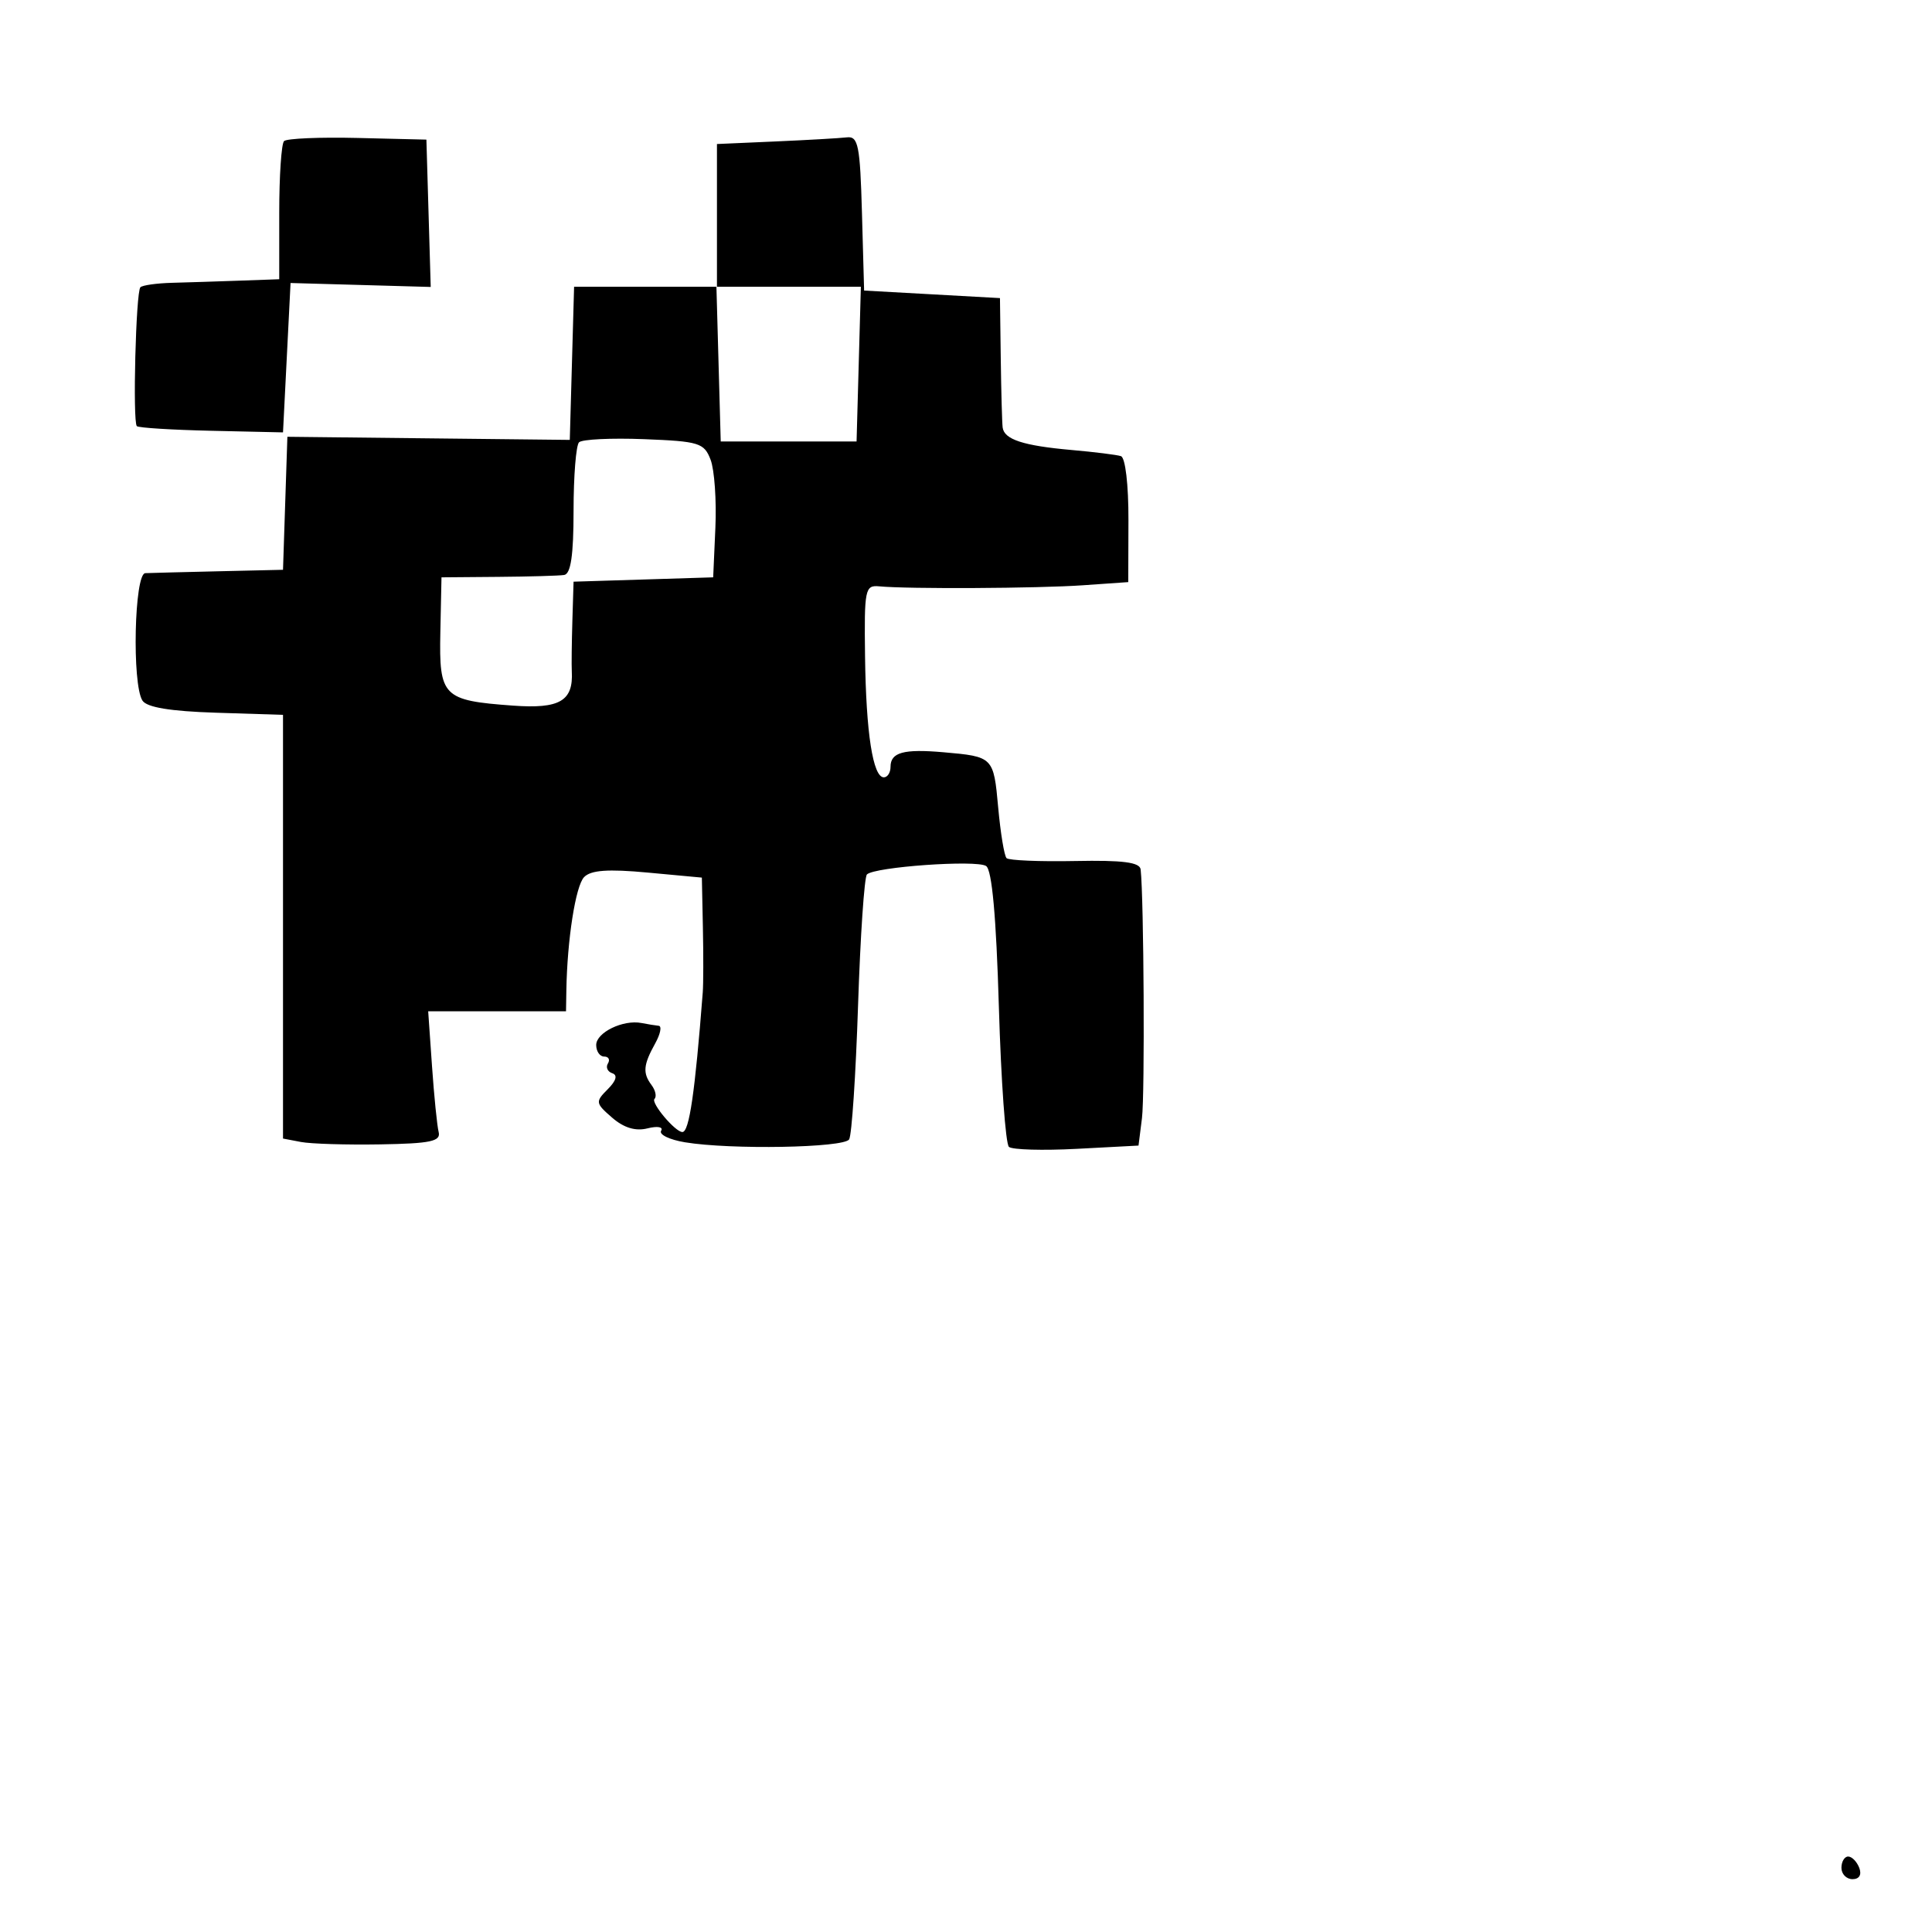 <svg xmlns="http://www.w3.org/2000/svg" width="256" height="256" viewBox="0 0 256 256" version="1.1">
	<path d="M 37.637 18.696 C 37.287 19.047, 37 23.308, 37 28.167 L 37 37 31.750 37.188 C 28.862 37.291, 24.834 37.420, 22.797 37.474 C 20.760 37.528, 18.873 37.794, 18.603 38.064 C 18.005 38.662, 17.563 55.896, 18.131 56.465 C 18.354 56.687, 22.803 56.965, 28.018 57.081 L 37.500 57.293 38 47.396 L 38.500 37.500 47.786 37.761 L 57.073 38.023 56.786 28.261 L 56.500 18.500 47.387 18.280 C 42.375 18.159, 37.987 18.346, 37.637 18.696 M 102.750 18.743 L 95 19.084 95 28.542 L 95 38 85.535 38 L 76.070 38 75.785 48.145 L 75.500 58.289 56.790 58.083 L 38.080 57.876 37.790 66.688 L 37.500 75.500 29 75.696 C 24.325 75.804, 19.938 75.917, 19.250 75.946 C 17.798 76.009, 17.471 90.617, 18.872 92.828 C 19.444 93.730, 22.564 94.246, 28.607 94.438 L 37.500 94.721 37.500 122.793 L 37.500 150.864 39.881 151.318 C 41.190 151.568, 45.915 151.711, 50.381 151.636 C 57.056 151.524, 58.433 151.233, 58.123 150 C 57.916 149.175, 57.519 145.238, 57.242 141.250 L 56.737 134 65.868 134 L 75 134 75.045 131.250 C 75.155 124.509, 76.267 117.395, 77.393 116.225 C 78.290 115.294, 80.556 115.131, 85.810 115.619 L 93 116.287 93.137 122.894 C 93.212 126.527, 93.204 130.400, 93.119 131.500 C 92.090 144.768, 91.327 150, 90.421 150 C 89.470 150, 86.209 146.124, 86.726 145.607 C 87.033 145.300, 86.856 144.475, 86.331 143.774 C 85.141 142.185, 85.237 141.100, 86.821 138.250 C 87.508 137.012, 87.717 135.966, 87.285 135.923 C 86.853 135.881, 85.825 135.715, 85 135.554 C 82.569 135.078, 79 136.812, 79 138.468 C 79 139.310, 79.477 140, 80.059 140 C 80.641 140, 80.864 140.412, 80.553 140.915 C 80.242 141.418, 80.501 142, 81.128 142.209 C 81.866 142.455, 81.653 143.204, 80.525 144.333 C 78.867 145.990, 78.896 146.175, 81.106 148.092 C 82.667 149.446, 84.210 149.913, 85.799 149.514 C 87.122 149.182, 87.919 149.323, 87.604 149.832 C 87.293 150.334, 88.718 151.022, 90.770 151.361 C 96.811 152.360, 111.824 152.093, 112.515 150.975 C 112.864 150.412, 113.395 142.424, 113.697 133.225 C 113.999 124.026, 114.528 116.216, 114.873 115.869 C 115.870 114.866, 129.377 113.909, 130.663 114.750 C 131.442 115.259, 132.002 121.432, 132.355 133.397 C 132.645 143.234, 133.246 151.592, 133.691 151.971 C 134.136 152.349, 138.181 152.464, 142.679 152.227 L 150.859 151.795 151.318 148.147 C 151.708 145.045, 151.570 119.082, 151.142 115.210 C 151.037 114.255, 148.790 113.964, 142.462 114.089 C 137.766 114.181, 133.676 114.010, 133.374 113.708 C 133.072 113.405, 132.573 110.383, 132.265 106.991 C 131.658 100.295, 131.617 100.253, 125 99.676 C 119.725 99.216, 118 99.692, 118 101.607 C 118 102.373, 117.601 103, 117.113 103 C 115.669 103, 114.755 97.127, 114.623 87 C 114.507 78.066, 114.619 77.512, 116.500 77.693 C 120.299 78.060, 137.520 77.970, 143.500 77.551 L 149.500 77.132 149.525 68.948 C 149.539 64.218, 149.117 60.627, 148.525 60.439 C 147.961 60.259, 145.025 59.894, 142 59.627 C 135.589 59.061, 133.057 58.234, 132.856 56.643 C 132.777 56.014, 132.664 51.900, 132.606 47.500 L 132.500 39.500 123.500 39 L 114.500 38.500 114.215 28.250 C 113.965 19.252, 113.721 18.025, 112.215 18.201 C 111.272 18.312, 107.013 18.556, 102.750 18.743 M 95.215 48.250 L 95.500 58.500 104.500 58.500 L 113.500 58.500 113.785 48.250 L 114.070 38 104.500 38 L 94.930 38 95.215 48.250 M 76.725 58.608 C 76.326 59.007, 76 63.083, 76 67.667 C 76 73.566, 75.635 76.055, 74.750 76.188 C 74.063 76.292, 70.125 76.405, 66 76.438 L 58.500 76.500 58.349 83.768 C 58.171 92.321, 58.666 92.821, 67.975 93.498 C 74.165 93.949, 75.985 92.889, 75.766 88.958 C 75.721 88.156, 75.756 85.154, 75.842 82.288 L 76 77.075 85.250 76.788 L 94.500 76.500 94.792 69.925 C 94.952 66.308, 94.668 62.258, 94.160 60.925 C 93.307 58.682, 92.645 58.477, 85.344 58.191 C 81.003 58.021, 77.124 58.209, 76.725 58.608 M 244 247.500 C 244 248.325, 244.661 249, 245.469 249 C 246.363 249, 246.712 248.414, 246.362 247.500 C 246.045 246.675, 245.384 246, 244.893 246 C 244.402 246, 244 246.675, 244 247.500" stroke="none" fill="black" fill-rule="evenodd"/>
</svg>